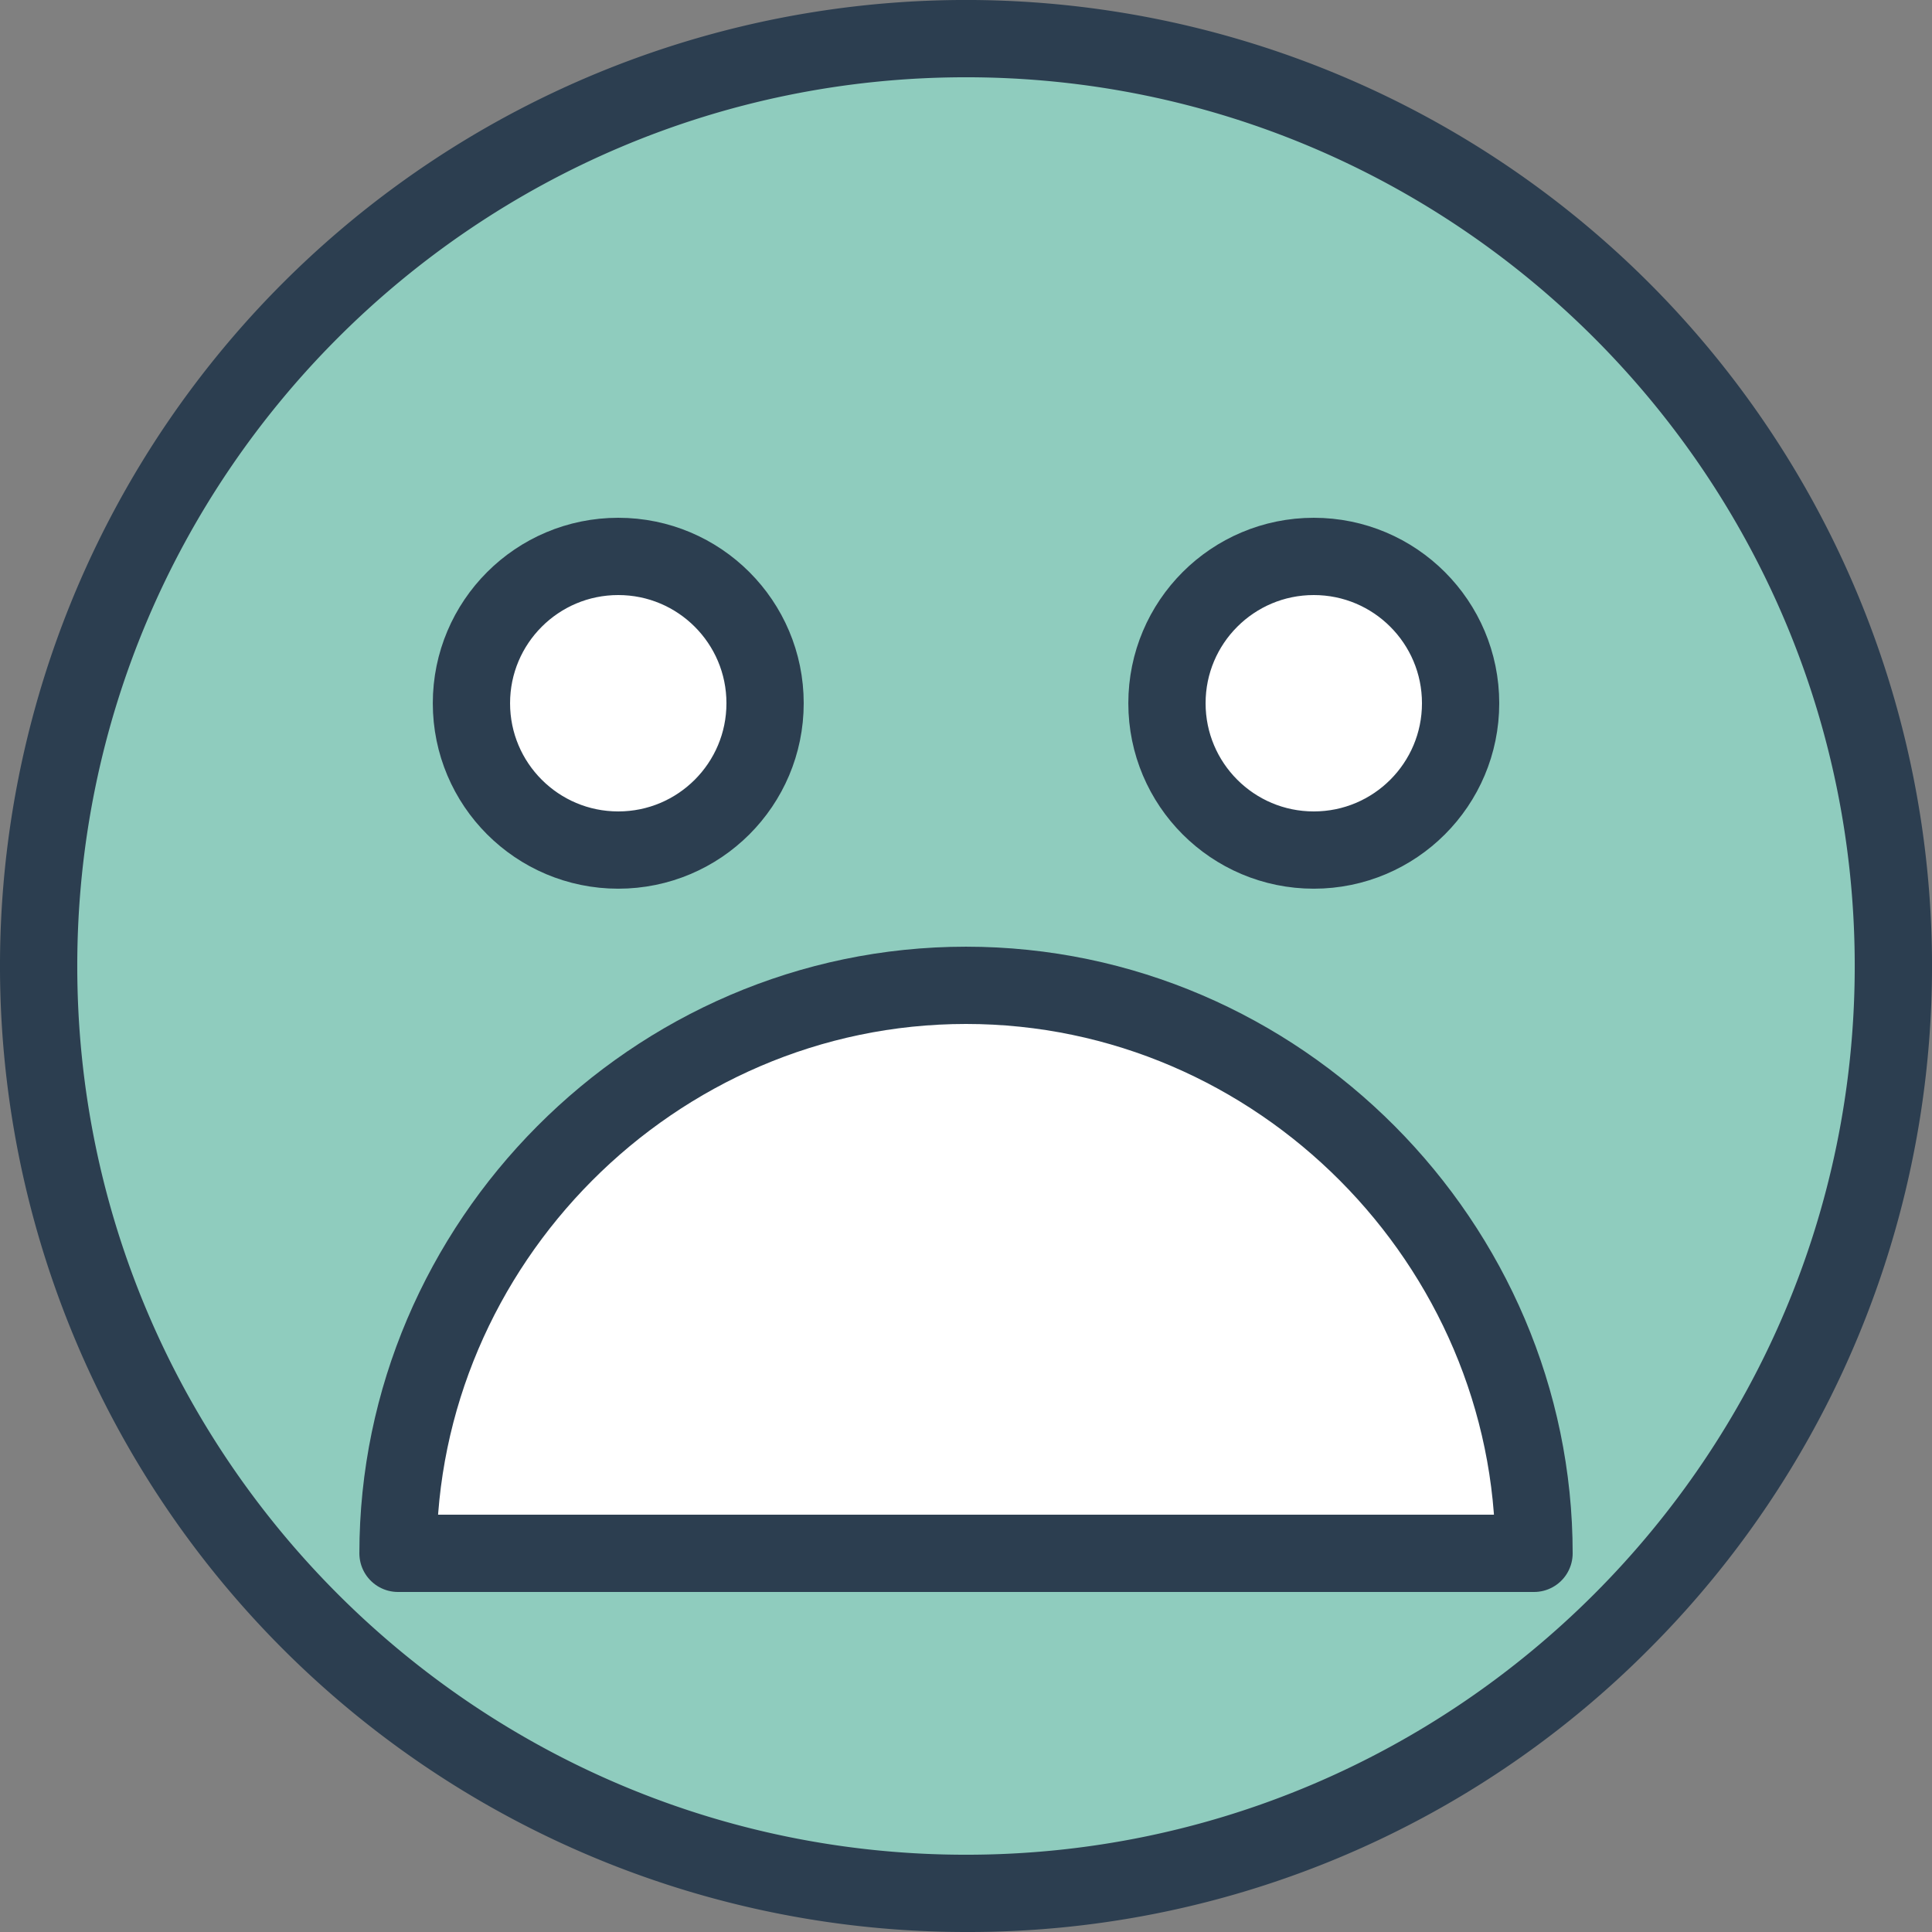 <svg xmlns="http://www.w3.org/2000/svg" viewBox="0 0 533.33 533.33">
  <rect x="0" y="0" width="533.33" height="533.33" fill="#808080" stroke="none"/>
  <defs>
    <style>
      .cls-1 {
        fill: #8fccbe;
      }

      .cls-2 {
        fill: #2c3e50;
      }

      .cls-3 {
        fill: #fff;
      }

      .cls-4 {
        fill: none;
        stroke: #2c3e50;
        stroke-linecap: round;
        stroke-linejoin: round;
        stroke-width: 21.33px;
      }
    </style>
  </defs>
  <title>5-meget-utilfreds-ver2</title>
  <g id="_5-meget-utilfreds" data-name="5-meget-utilfreds">
    <circle class="cls-1" cx="266.67" cy="266.67" r="256"/>
    <path class="cls-2" d="M266.67,533.33A266.67,266.67,0,0,1,78.1,78.1,266.67,266.67,0,0,1,455.23,455.23,264.9,264.9,0,0,1,266.67,533.33Zm0-512c-135.28,0-245.34,110.06-245.34,245.34S131.39,512,266.67,512,512,401.94,512,266.67,401.94,21.33,266.67,21.33Z"/>
    <circle class="cls-3" cx="362.67" cy="194.13" r="40.53"/>
    <circle class="cls-3" cx="170.67" cy="194.13" r="40.53"/>
    <circle class="cls-4" cx="362.67" cy="194.13" r="40.53"/>
    <circle class="cls-4" cx="170.67" cy="194.13" r="40.53"/>
    <path class="cls-3" d="M109.87,428.8c0-85.33,70.4-156.8,156.8-156.8s156.8,71.47,156.8,156.8Z"/>
    <path class="cls-4" d="M109.87,428.8c0-85.33,70.4-156.8,156.8-156.8s156.8,71.47,156.8,156.8Z"/>
  </g>
</svg>
